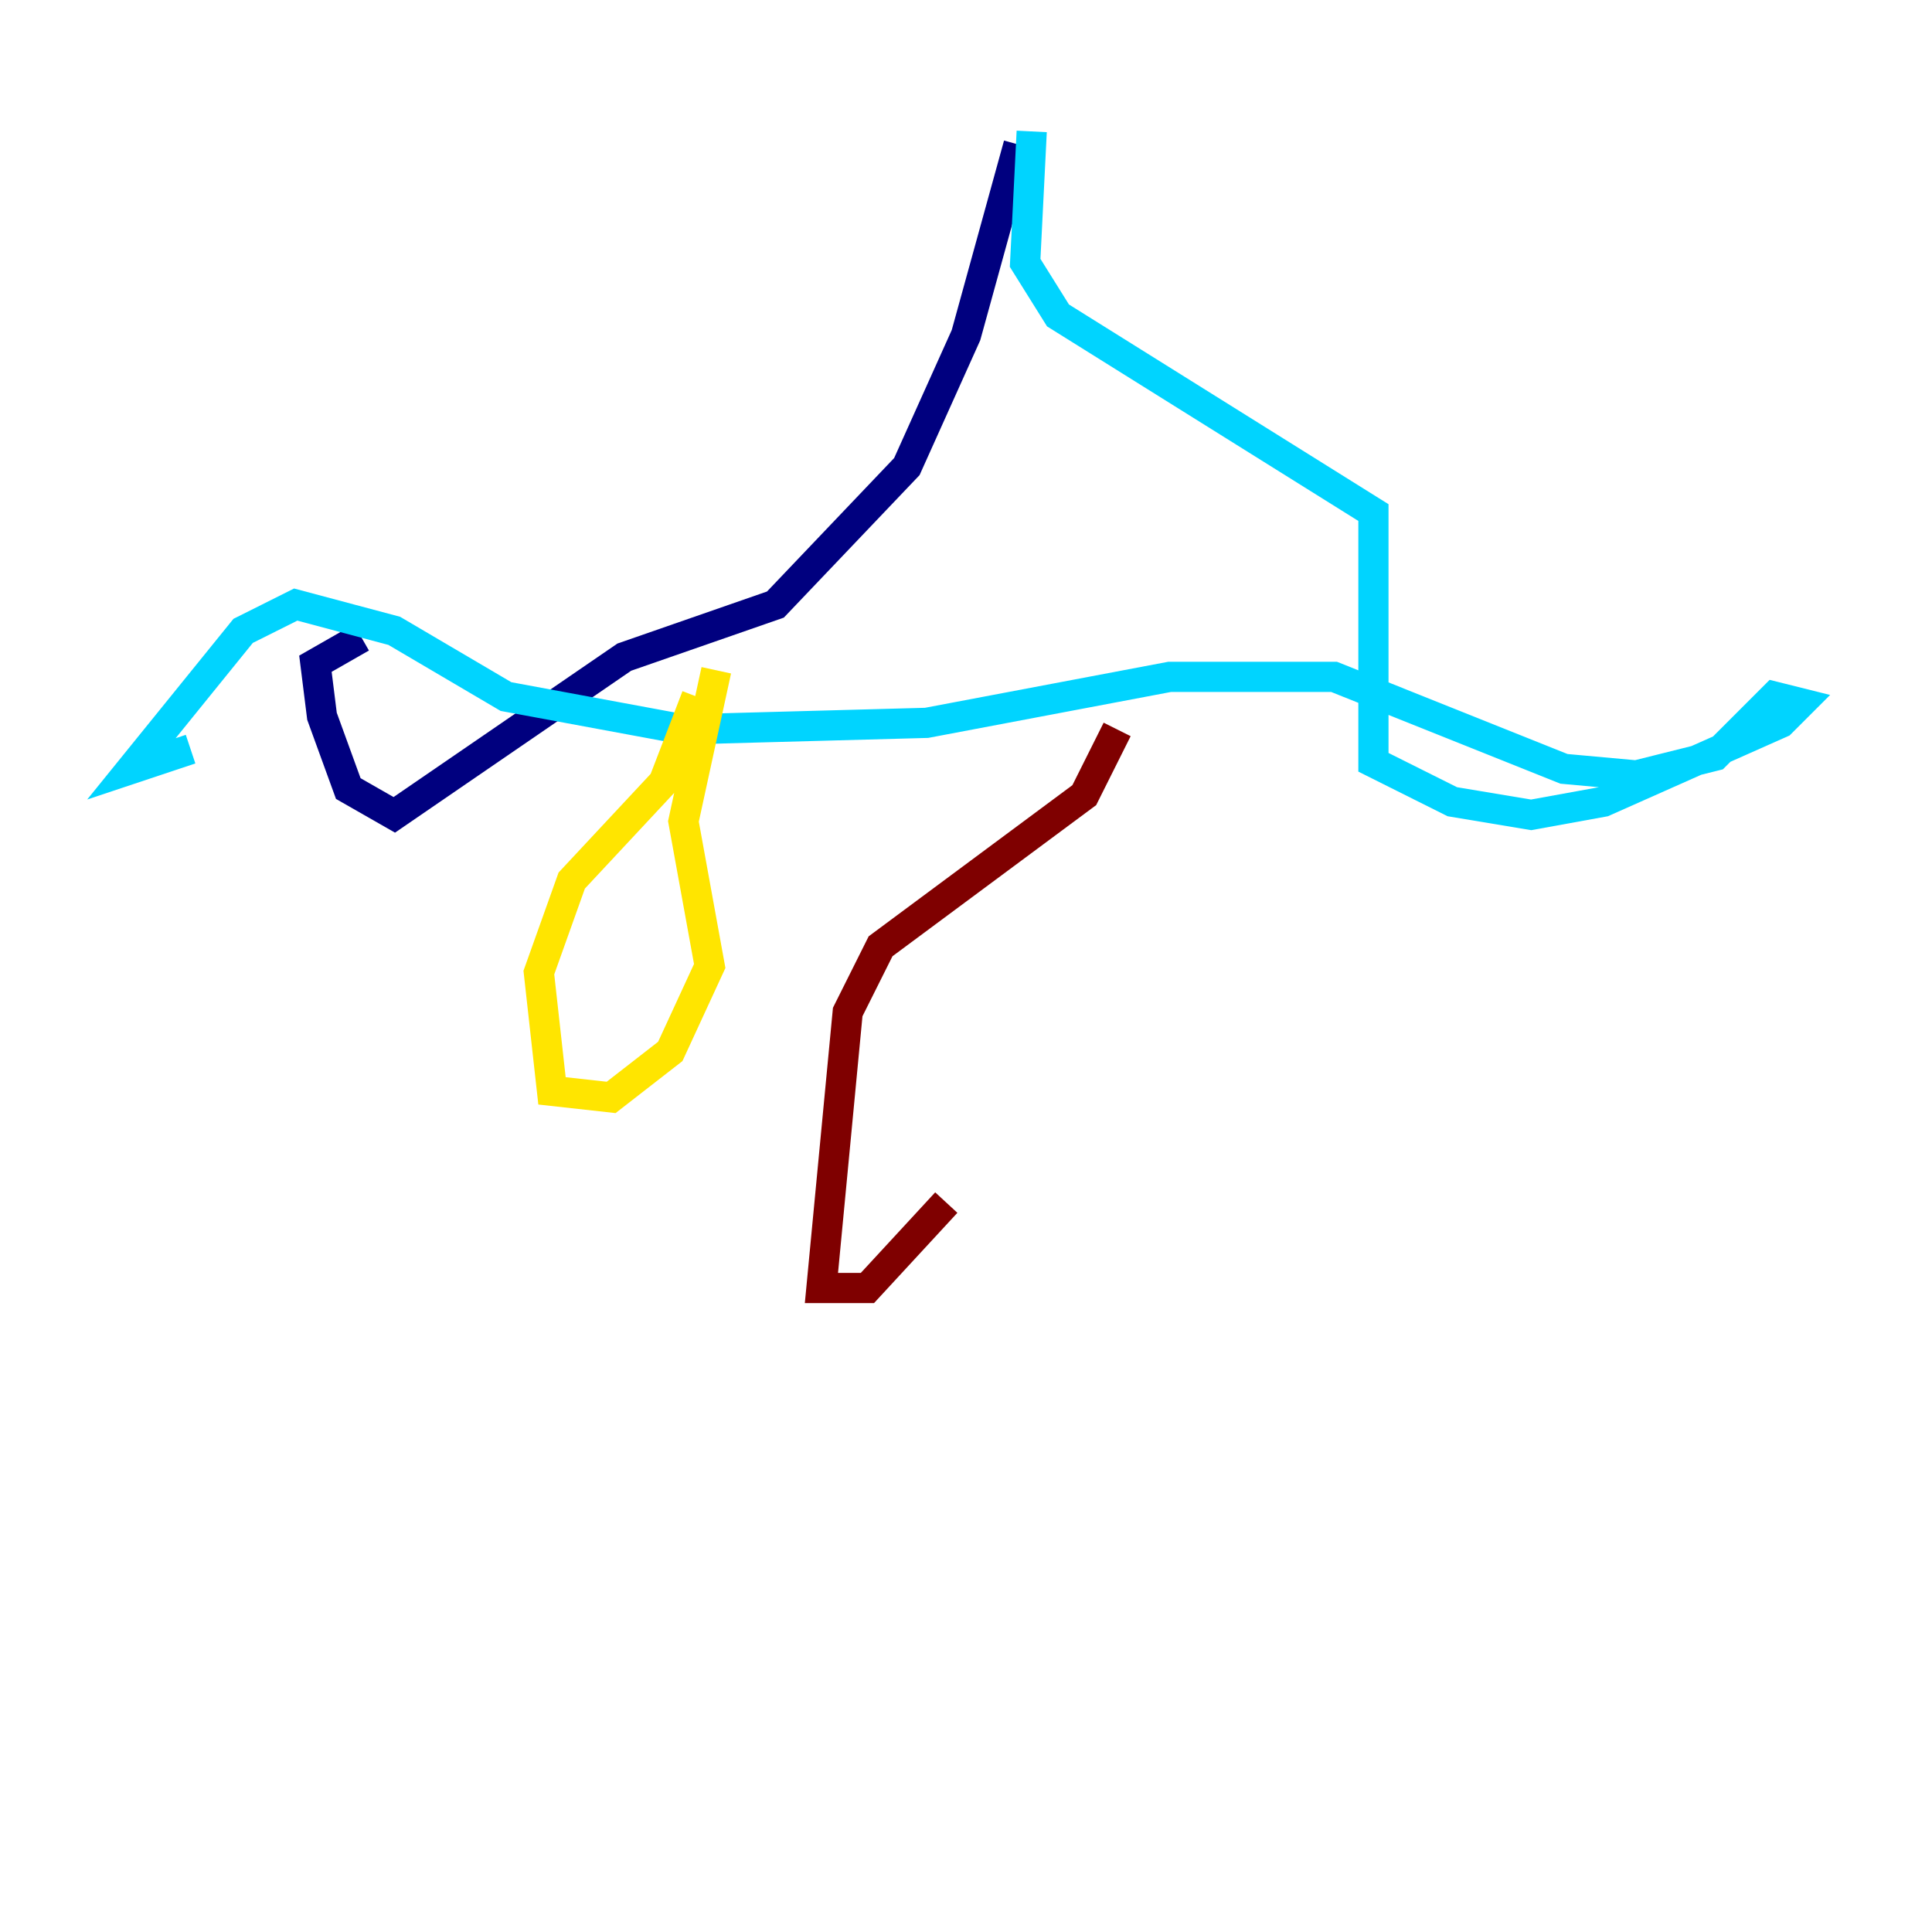 <?xml version="1.0" encoding="utf-8" ?>
<svg baseProfile="tiny" height="128" version="1.2" viewBox="0,0,128,128" width="128" xmlns="http://www.w3.org/2000/svg" xmlns:ev="http://www.w3.org/2001/xml-events" xmlns:xlink="http://www.w3.org/1999/xlink"><defs /><polyline fill="none" points="67.483,9.578 64.0,22.204 60.082,30.912 51.374,40.054 41.361,43.537 26.122,53.986 23.075,52.245 21.333,47.456 20.898,43.973 23.946,42.231" stroke="#00007f" stroke-width="2" /><polyline fill="none" points="68.354,8.707 67.918,17.415 70.095,20.898 90.993,33.959 90.993,50.503 96.218,53.116 101.442,53.986 106.231,53.116 117.986,47.891 119.293,46.585 117.551,46.15 113.633,50.068 108.408,51.374 103.619,50.939 88.381,44.843 77.497,44.843 61.388,47.891 45.279,48.327 33.524,46.15 26.122,41.796 19.592,40.054 16.109,41.796 8.707,50.939 12.626,49.633" stroke="#00d4ff" stroke-width="2" /><polyline fill="none" points="46.15,46.15 43.973,51.809 37.878,58.34 35.701,64.435 36.571,72.272 40.49,72.707 44.408,69.66 47.02,64.0 45.279,54.422 47.456,44.408" stroke="#ffe500" stroke-width="2" /><polyline fill="none" points="74.014,48.327 71.837,52.68 58.34,62.694 56.163,67.048 54.422,85.333 57.469,85.333 62.694,79.674" stroke="#7f0000" stroke-width="2" /></svg>